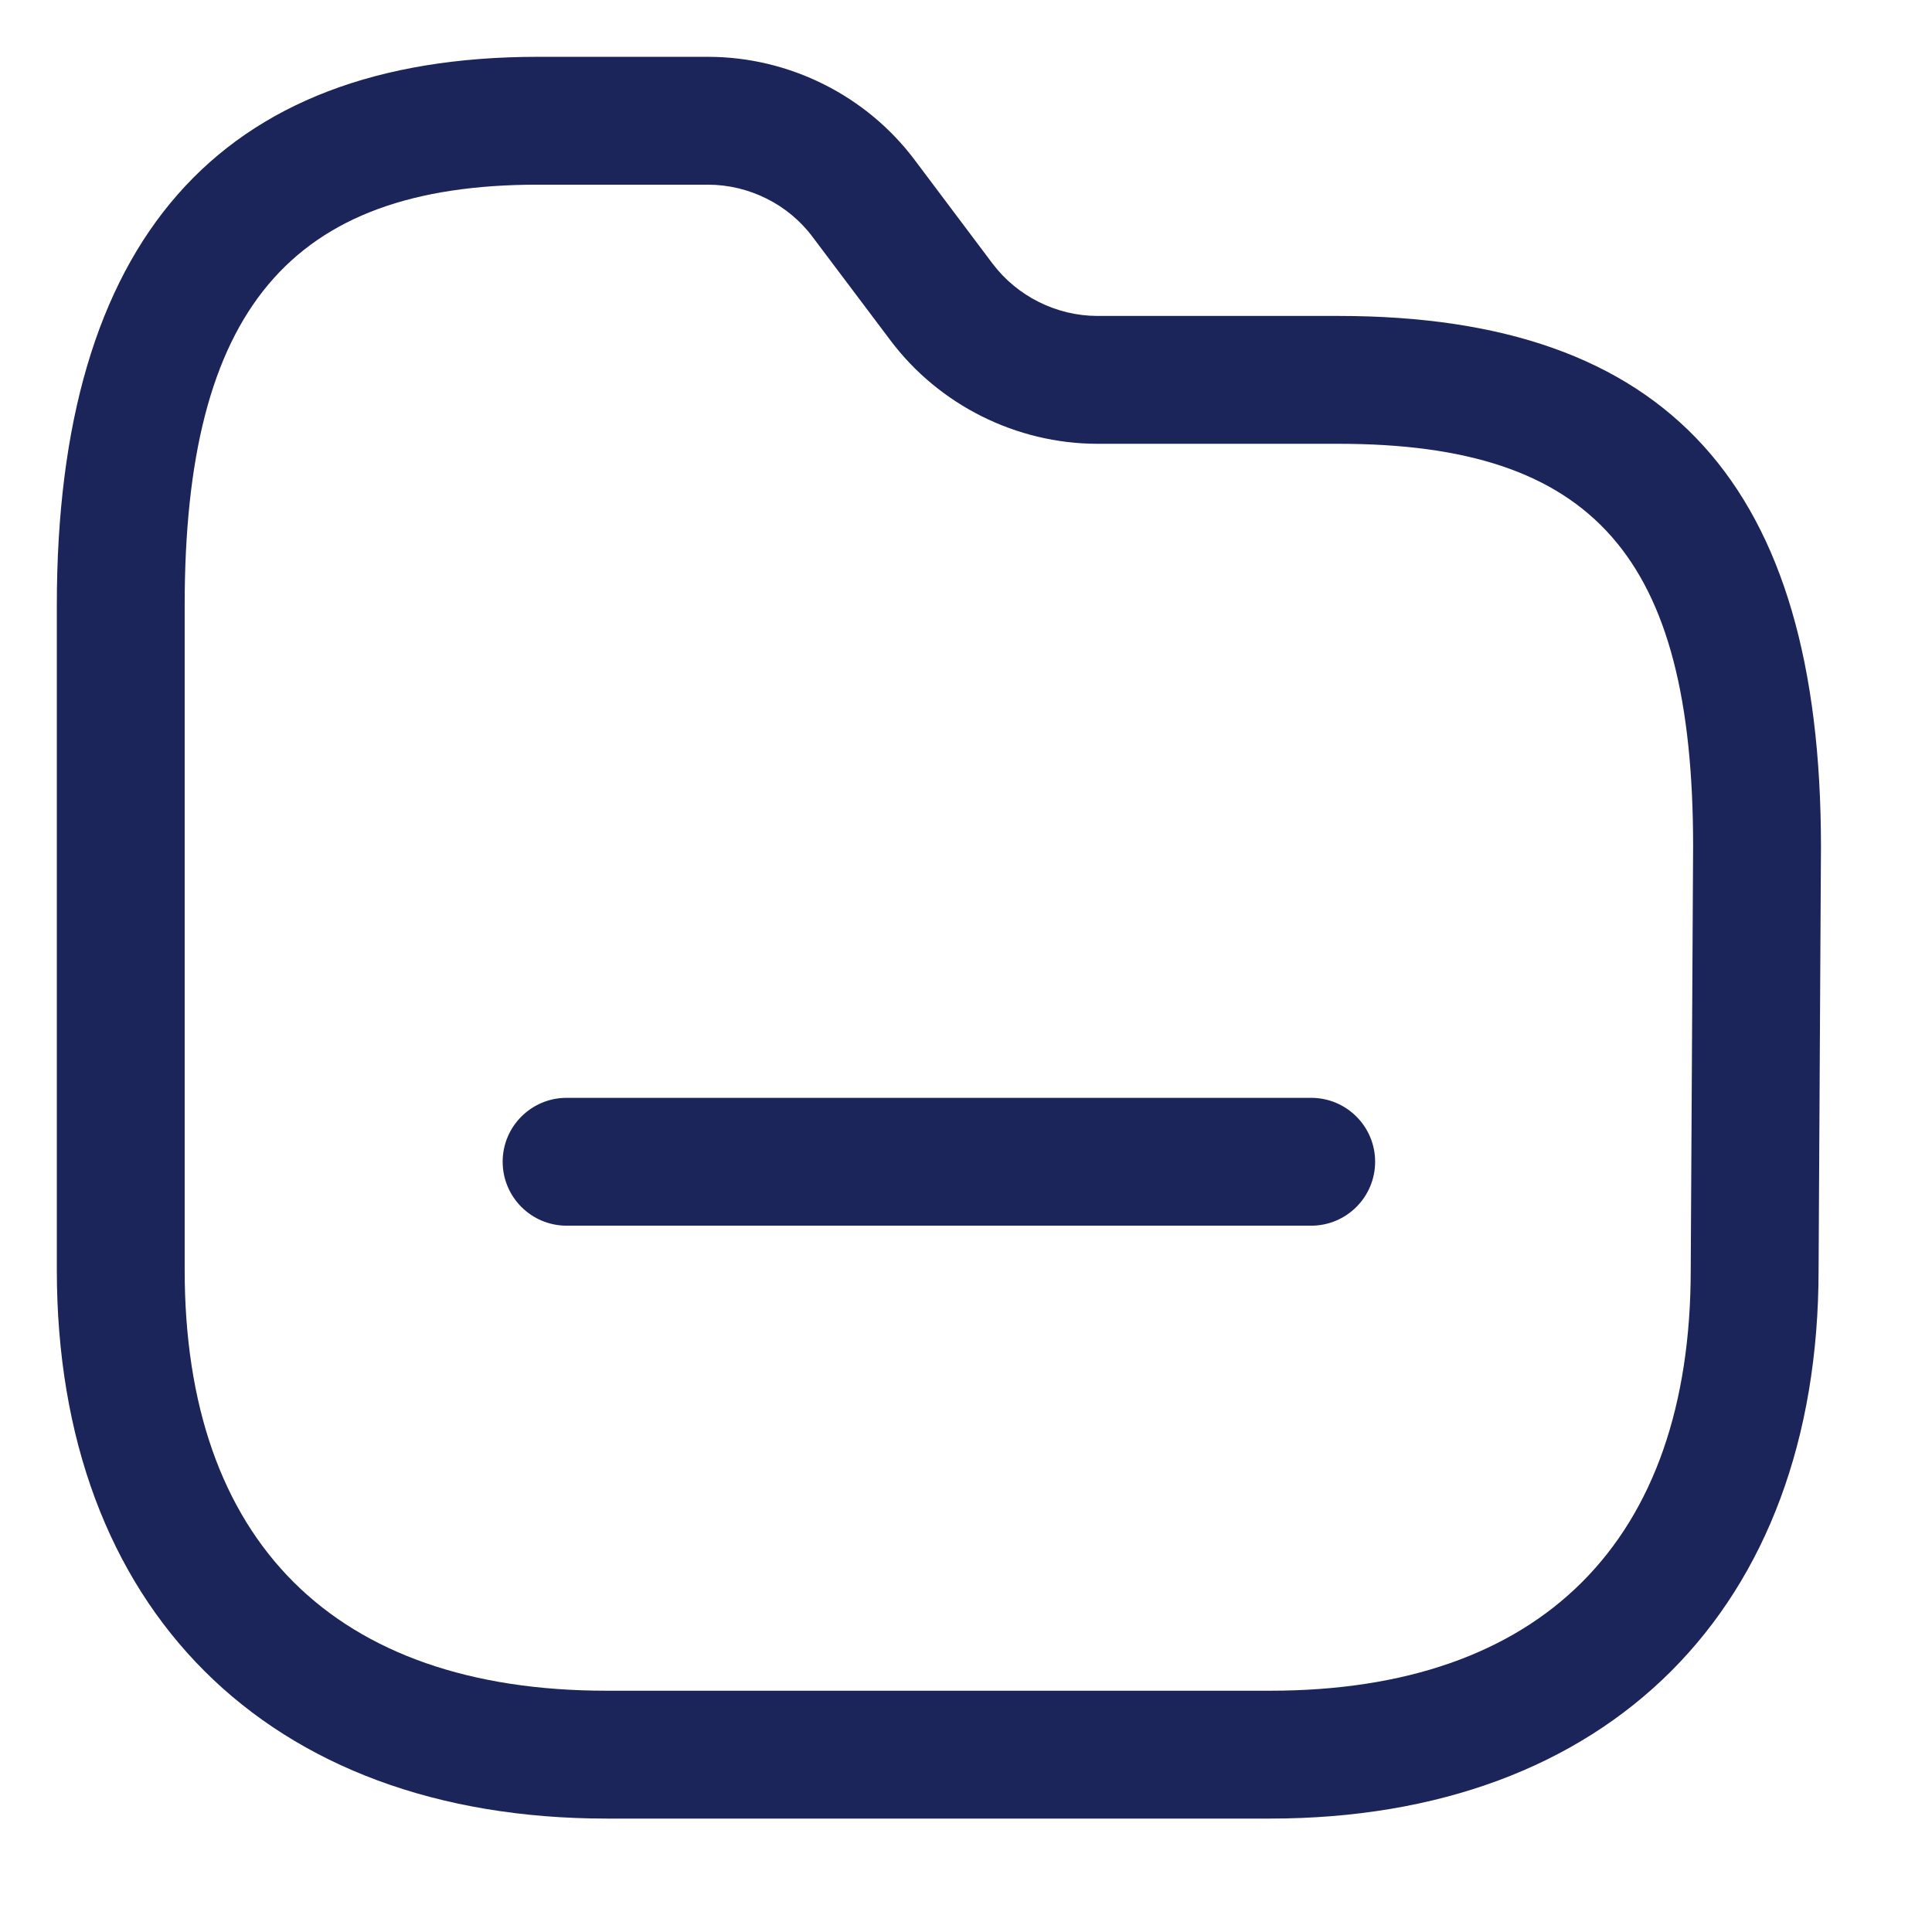 <svg width="17" height="17" viewBox="0 0 17 17" fill="none" xmlns="http://www.w3.org/2000/svg">
<path fill-rule="evenodd" clip-rule="evenodd" d="M6.232 0.5C6.946 0.501 7.625 0.841 8.051 1.411L8.734 2.32C8.951 2.607 9.295 2.779 9.655 2.78H11.777C14.674 2.78 16.023 4.264 16.023 7.451L16.002 11.176C16.001 14.152 14.152 16.002 11.174 16.002H5.338C2.354 16.002 0.5 14.152 0.5 11.174V5.325C0.5 2.123 1.924 0.5 4.732 0.5H6.232ZM6.231 1.625H4.732C2.554 1.625 1.625 2.732 1.625 5.325V11.174C1.625 13.562 2.943 14.877 5.338 14.877H11.174C13.562 14.877 14.877 13.562 14.877 11.174V11.172L14.898 7.448C14.898 4.899 14.023 3.905 11.777 3.905H9.655C8.943 3.904 8.263 3.564 7.836 2.996L7.151 2.086C6.936 1.797 6.591 1.626 6.231 1.625ZM11.537 9.66C11.848 9.66 12.1 9.912 12.1 10.222C12.1 10.533 11.848 10.785 11.537 10.785H4.986C4.675 10.785 4.423 10.533 4.423 10.222C4.423 9.912 4.675 9.66 4.986 9.66H11.537Z" fill="#1B2559"/>
</svg>
